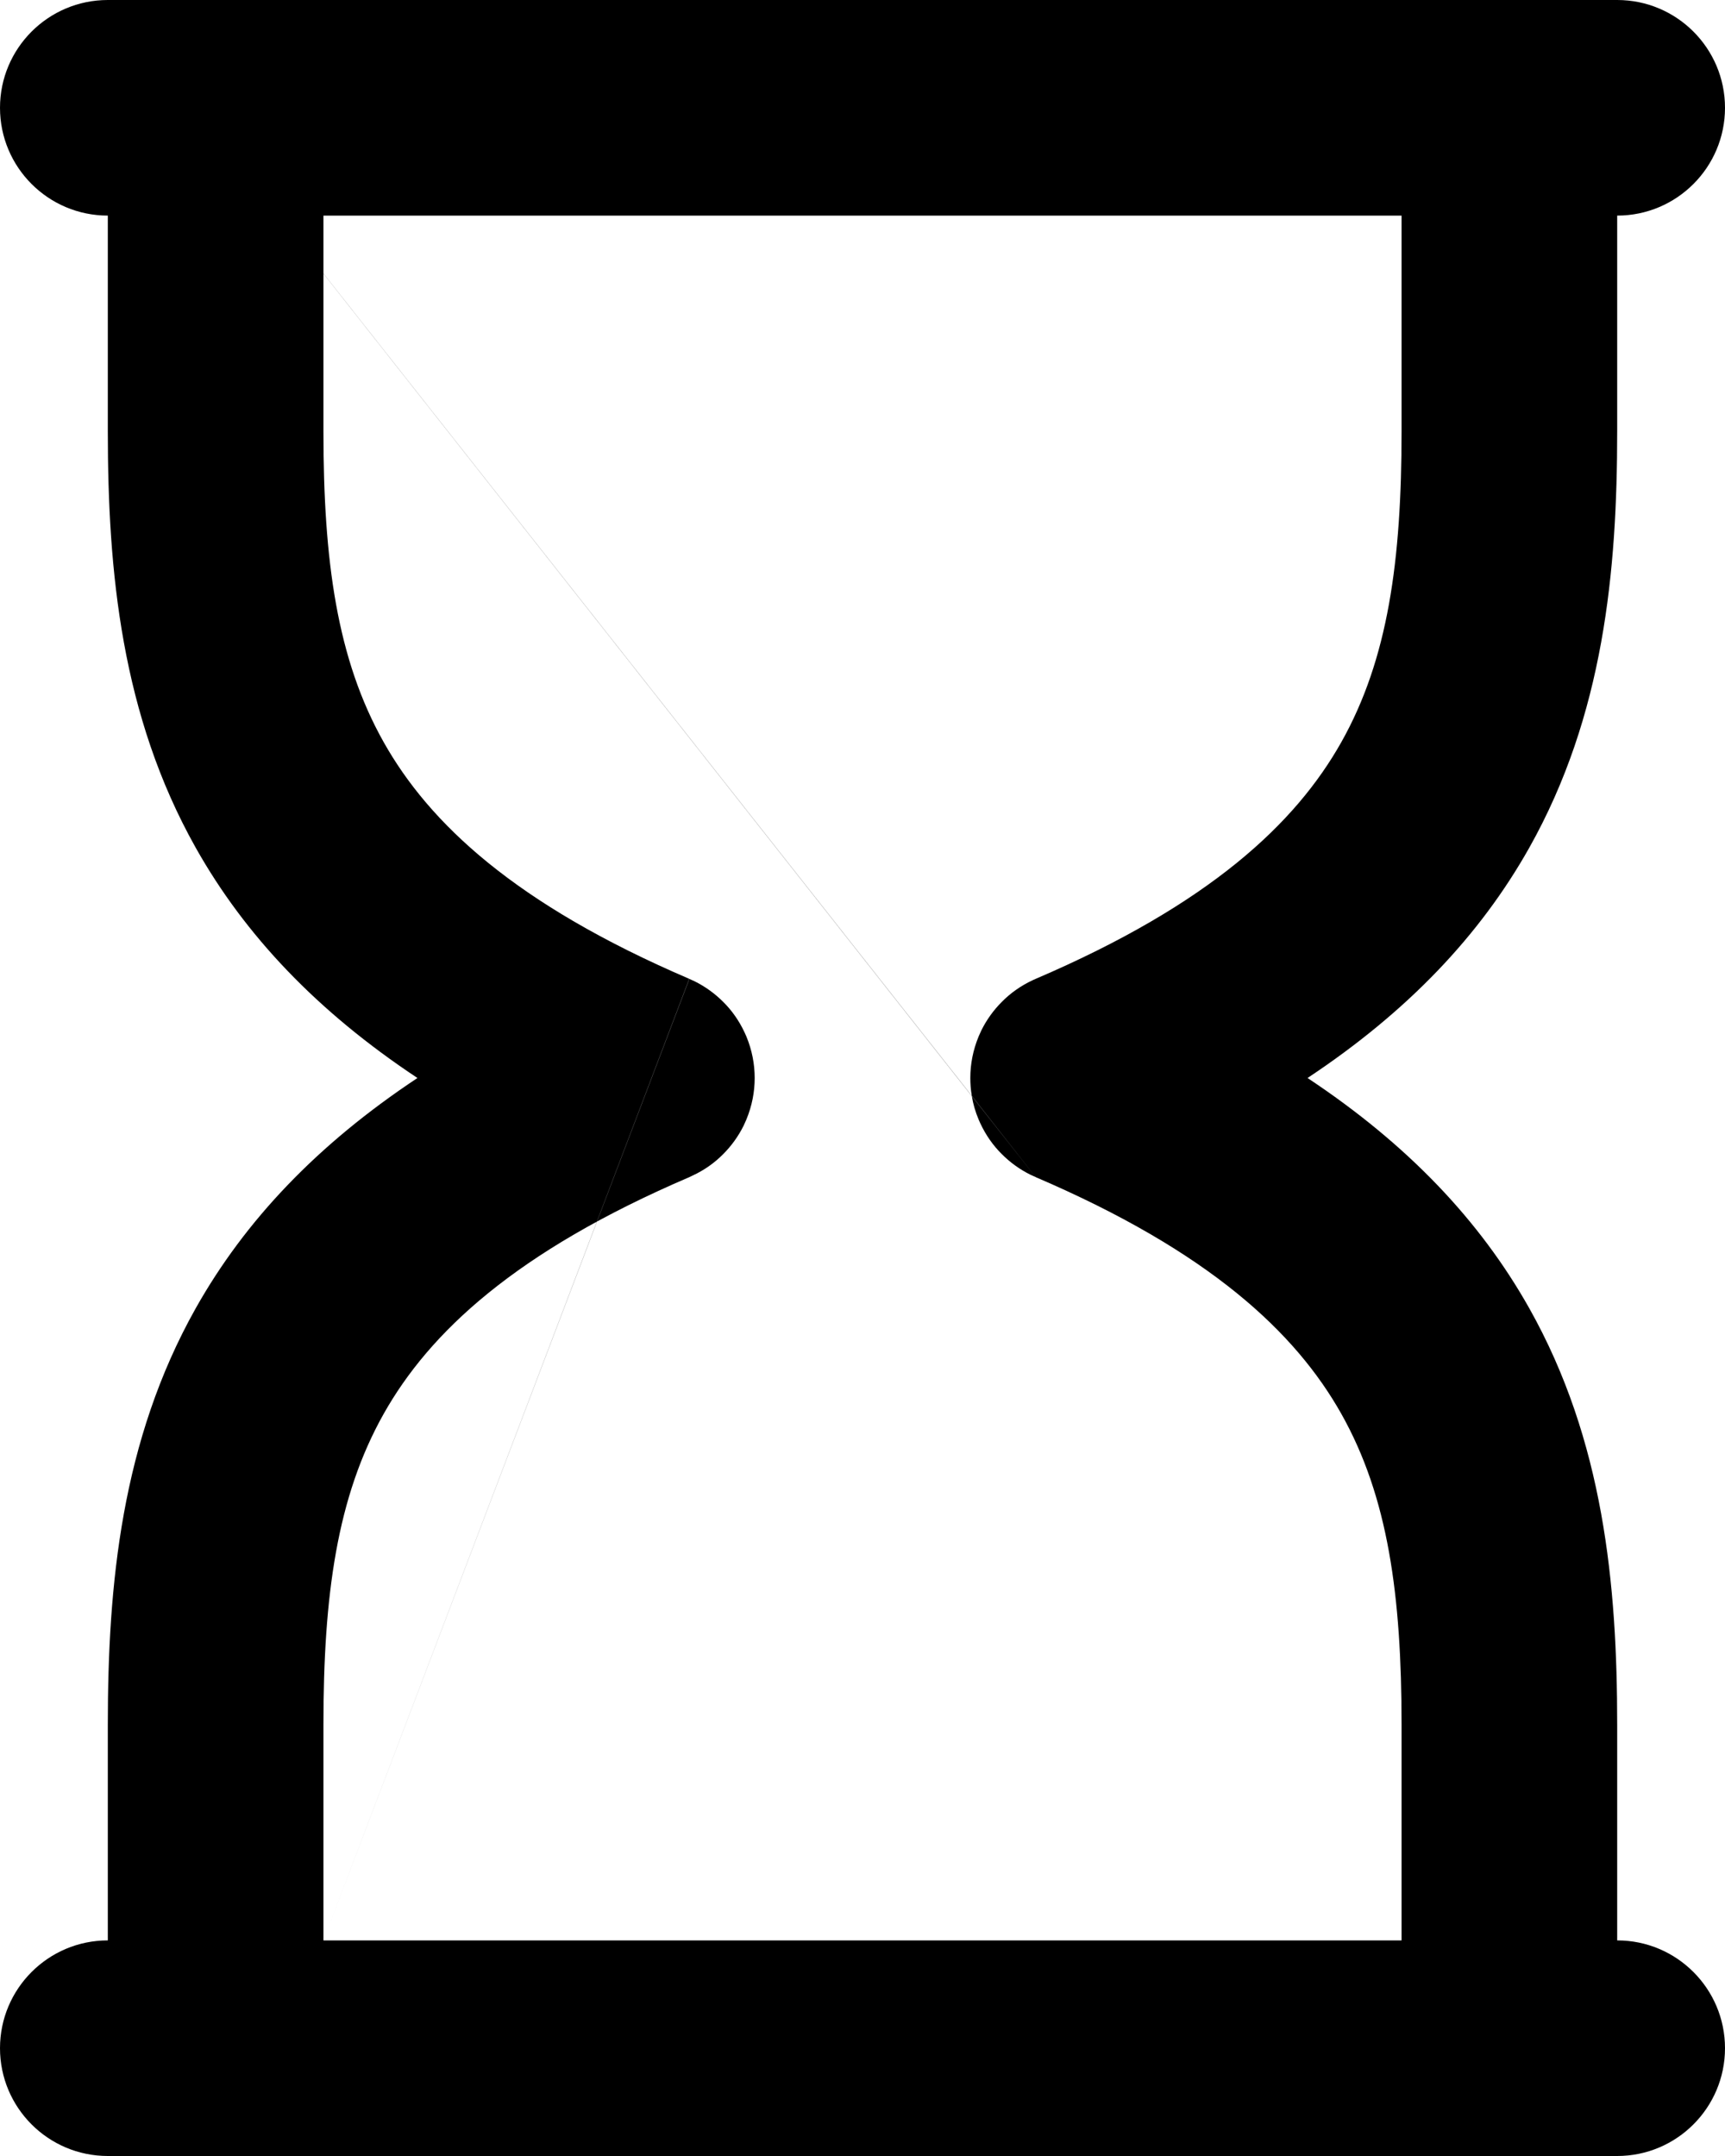 <svg width="16" height="20" viewBox="0 0 16 20" fill="none" xmlns="http://www.w3.org/2000/svg">
<path fill-rule="evenodd" clip-rule="evenodd" d="M1 0C0.448 0 0 0.448 0 1C0 1.552 0.448 2 1 2L1 4C1 5.299 1.125 6.636 1.816 7.865C2.273 8.677 2.942 9.383 3.872 10C2.942 10.617 2.273 11.323 1.816 12.135C1.125 13.364 1 14.701 1 16L1 18C0.448 18 0 18.448 0 19C0 19.552 0.448 20 1 20H15C15.552 20 16 19.552 16 19C16 18.448 15.552 18 15 18V16C15 14.701 14.875 13.364 14.184 12.135C13.727 11.323 13.058 10.617 12.128 10C13.058 9.383 13.727 8.677 14.184 7.865C14.875 6.636 15 5.299 15 4V2C15.552 2 16 1.552 16 1C16 0.448 15.552 0 15 0H1ZM1 0L1.803 1.019L1.803 1.019L1 0ZM3 18H13V16C13 14.799 12.875 13.886 12.441 13.115C12.018 12.364 11.224 11.613 9.607 10.92L9.014 10.166C9.004 10.111 9 10.055 9 10C9 9.871 9.025 9.741 9.077 9.615L9.081 9.606C9.088 9.59 9.095 9.575 9.102 9.559C9.152 9.458 9.217 9.369 9.293 9.293C9.373 9.212 9.469 9.144 9.578 9.093C9.588 9.089 9.598 9.084 9.607 9.08C11.224 8.387 12.018 7.636 12.441 6.885C12.875 6.114 13 5.201 13 4V2H3V2.537L9.014 10.166L9.014 10.168L3 2.538L3 4C3 5.201 3.125 6.114 3.559 6.885C3.982 7.636 4.776 8.387 6.393 9.08M9.014 10.168L9.606 10.919C9.59 10.912 9.575 10.905 9.559 10.898C9.458 10.848 9.369 10.783 9.293 10.707C9.211 10.626 9.143 10.529 9.092 10.419C9.087 10.408 9.082 10.397 9.077 10.385C9.047 10.314 9.026 10.241 9.014 10.168ZM3 18L3 16C3 14.799 3.125 13.886 3.559 13.115C3.982 12.364 4.776 11.613 6.393 10.92C6.403 10.915 6.412 10.911 6.422 10.906C6.531 10.856 6.627 10.788 6.707 10.707C6.783 10.631 6.848 10.542 6.898 10.441C6.905 10.425 6.912 10.41 6.919 10.394C6.92 10.391 6.922 10.388 6.923 10.385C6.975 10.259 7 10.129 7 10C7 9.871 6.975 9.741 6.923 9.615C6.917 9.602 6.912 9.589 6.906 9.577C6.855 9.468 6.788 9.373 6.707 9.293C6.631 9.217 6.542 9.152 6.441 9.102C6.425 9.095 6.41 9.088 6.394 9.081" fill="black"/>
</svg>
